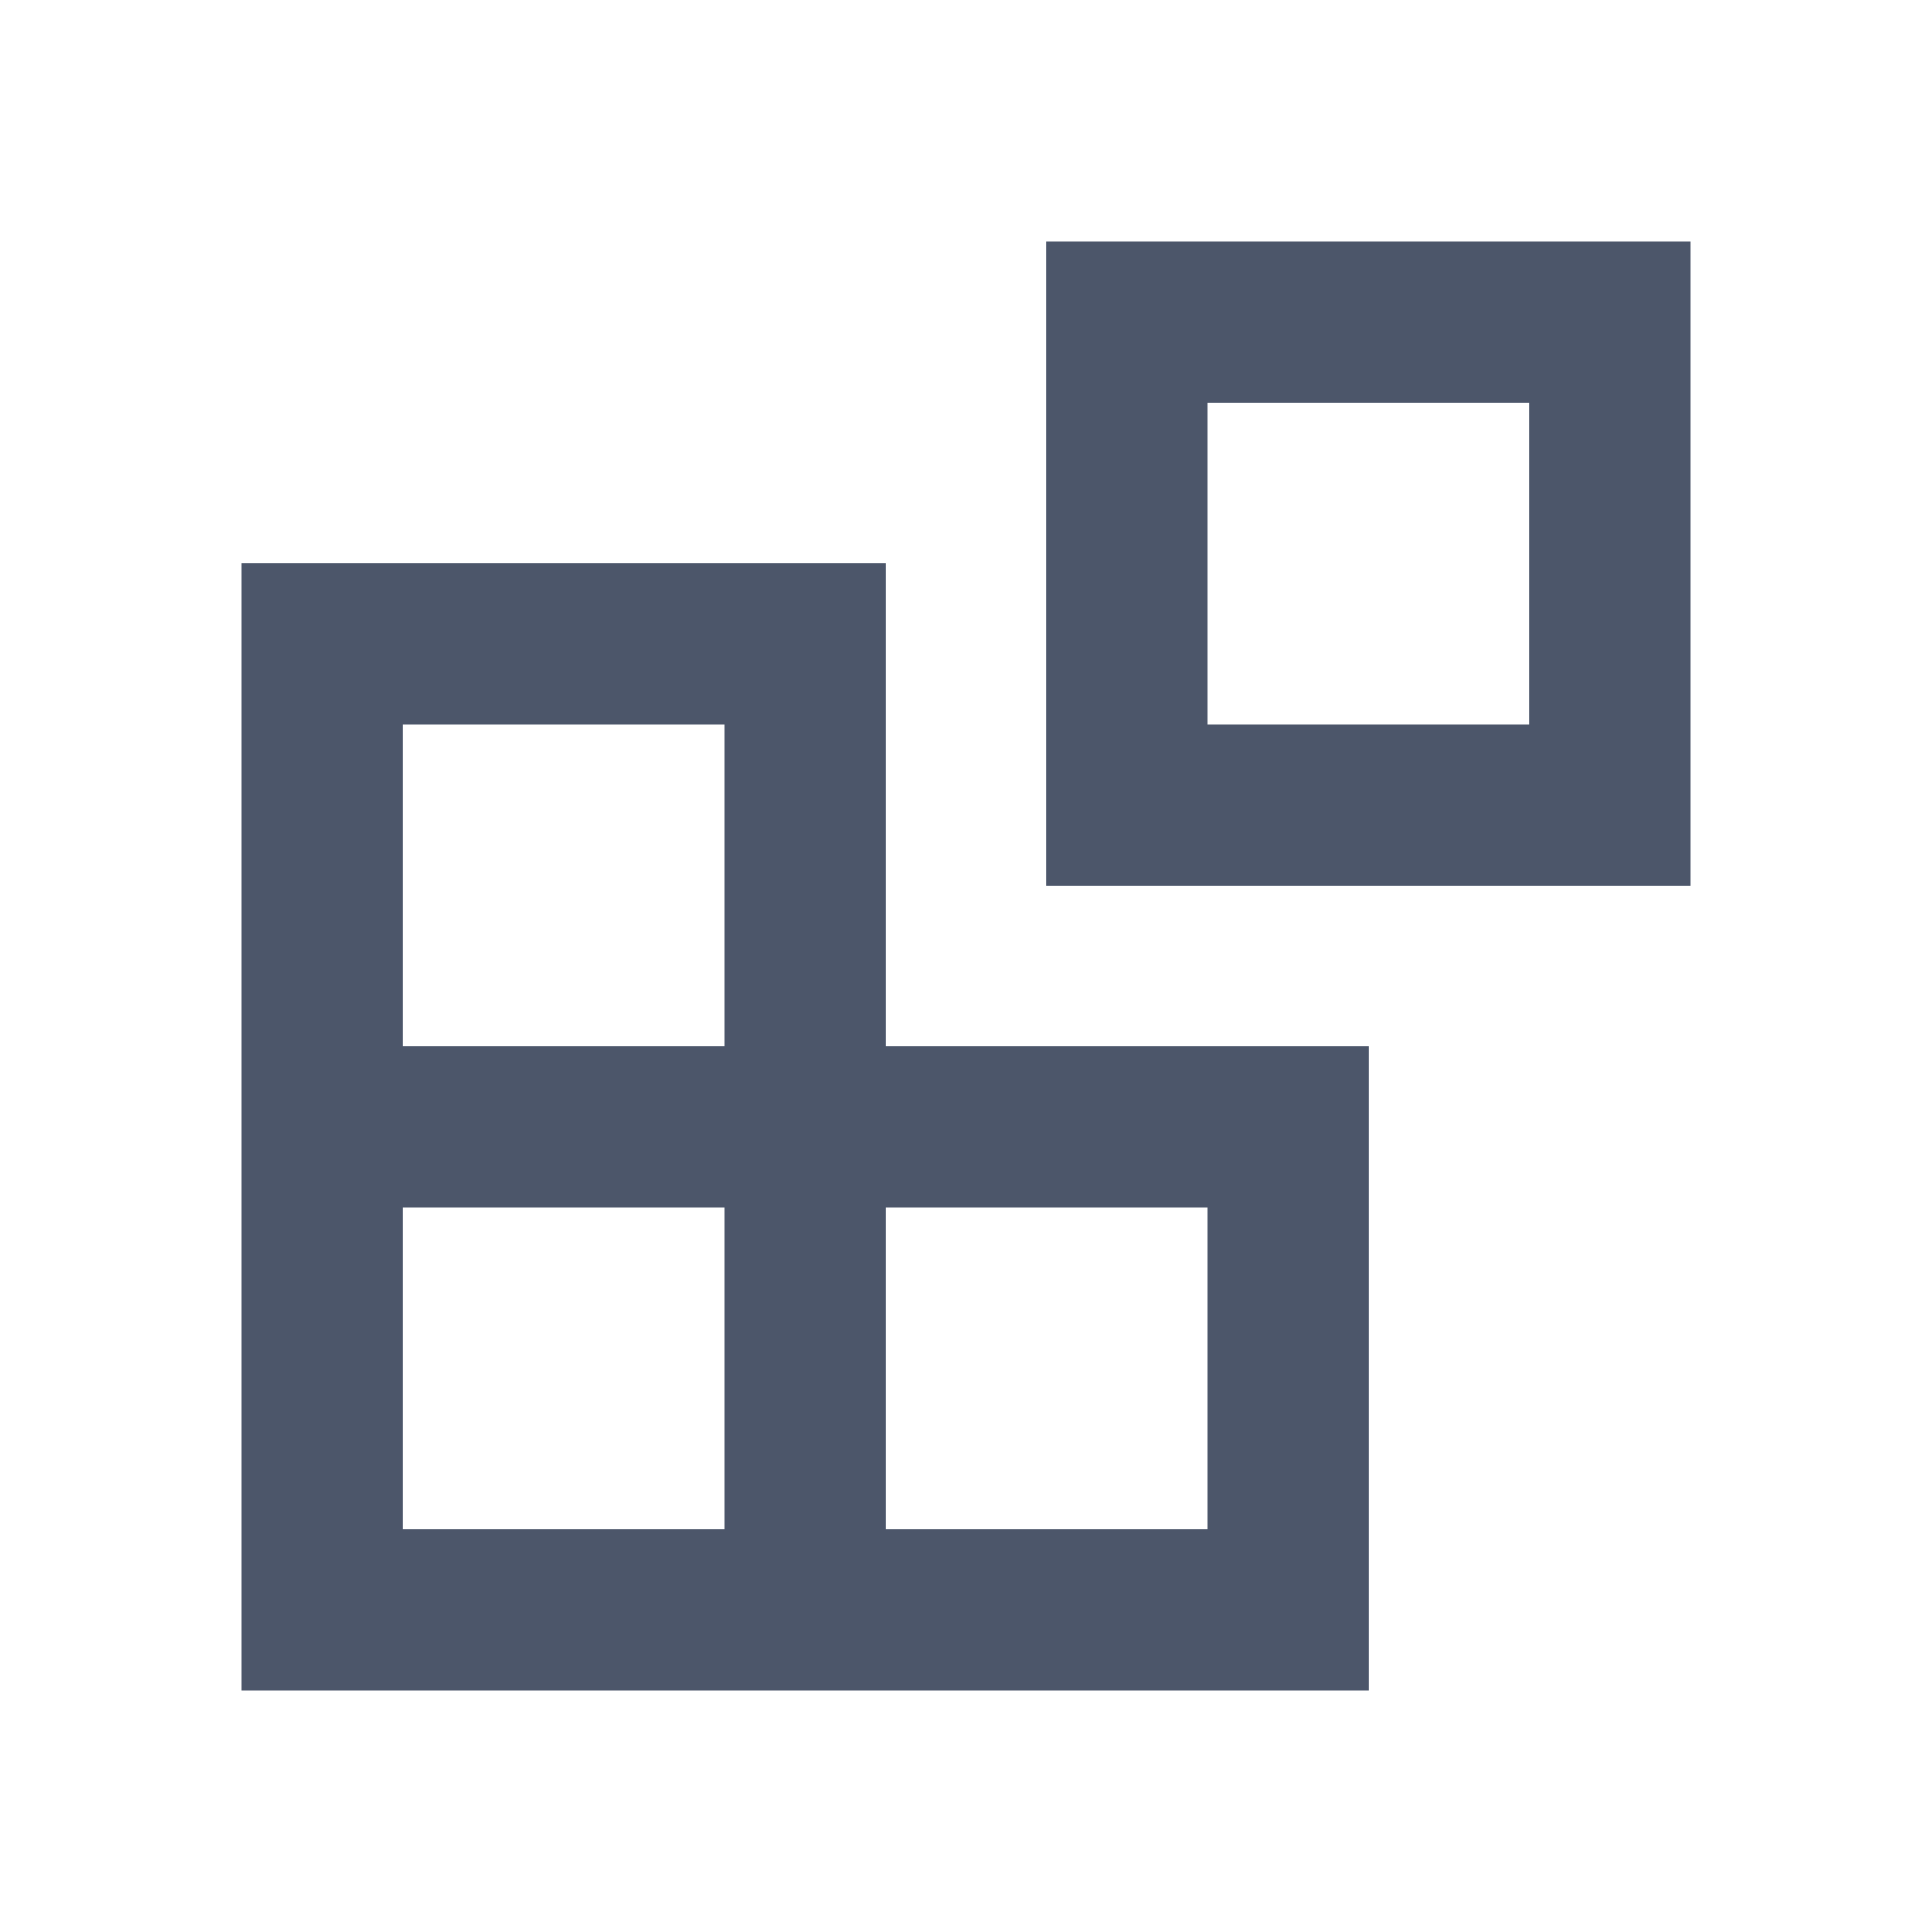 <!DOCTYPE svg PUBLIC "-//W3C//DTD SVG 1.1//EN" "http://www.w3.org/Graphics/SVG/1.1/DTD/svg11.dtd">

<!-- Uploaded to: SVG Repo, www.svgrepo.com, Transformed by: SVG Repo Mixer Tools -->
<svg width="64px" height="64px" viewBox="0 0 24 24" fill="none" xmlns="http://www.w3.org/2000/svg">

<g id="SVGRepo_bgCarrier" stroke-width="0"/>

<g id="SVGRepo_tracerCarrier" stroke-linecap="round" stroke-linejoin="round"/>

<g id="SVGRepo_iconCarrier"> <path fill-rule="evenodd" clip-rule="evenodd" d="M13 3H21V11H13V3ZM15 5H19V9H15V5Z" fill="#4C566A"/> <path fill-rule="evenodd" clip-rule="evenodd" d="M17 21V13H11V7H3V21H17ZM9 9H5V13H9V9ZM5 19L5 15H9V19H5ZM11 19V15H15V19H11Z" fill="#4C566A"/> </g>

</svg>